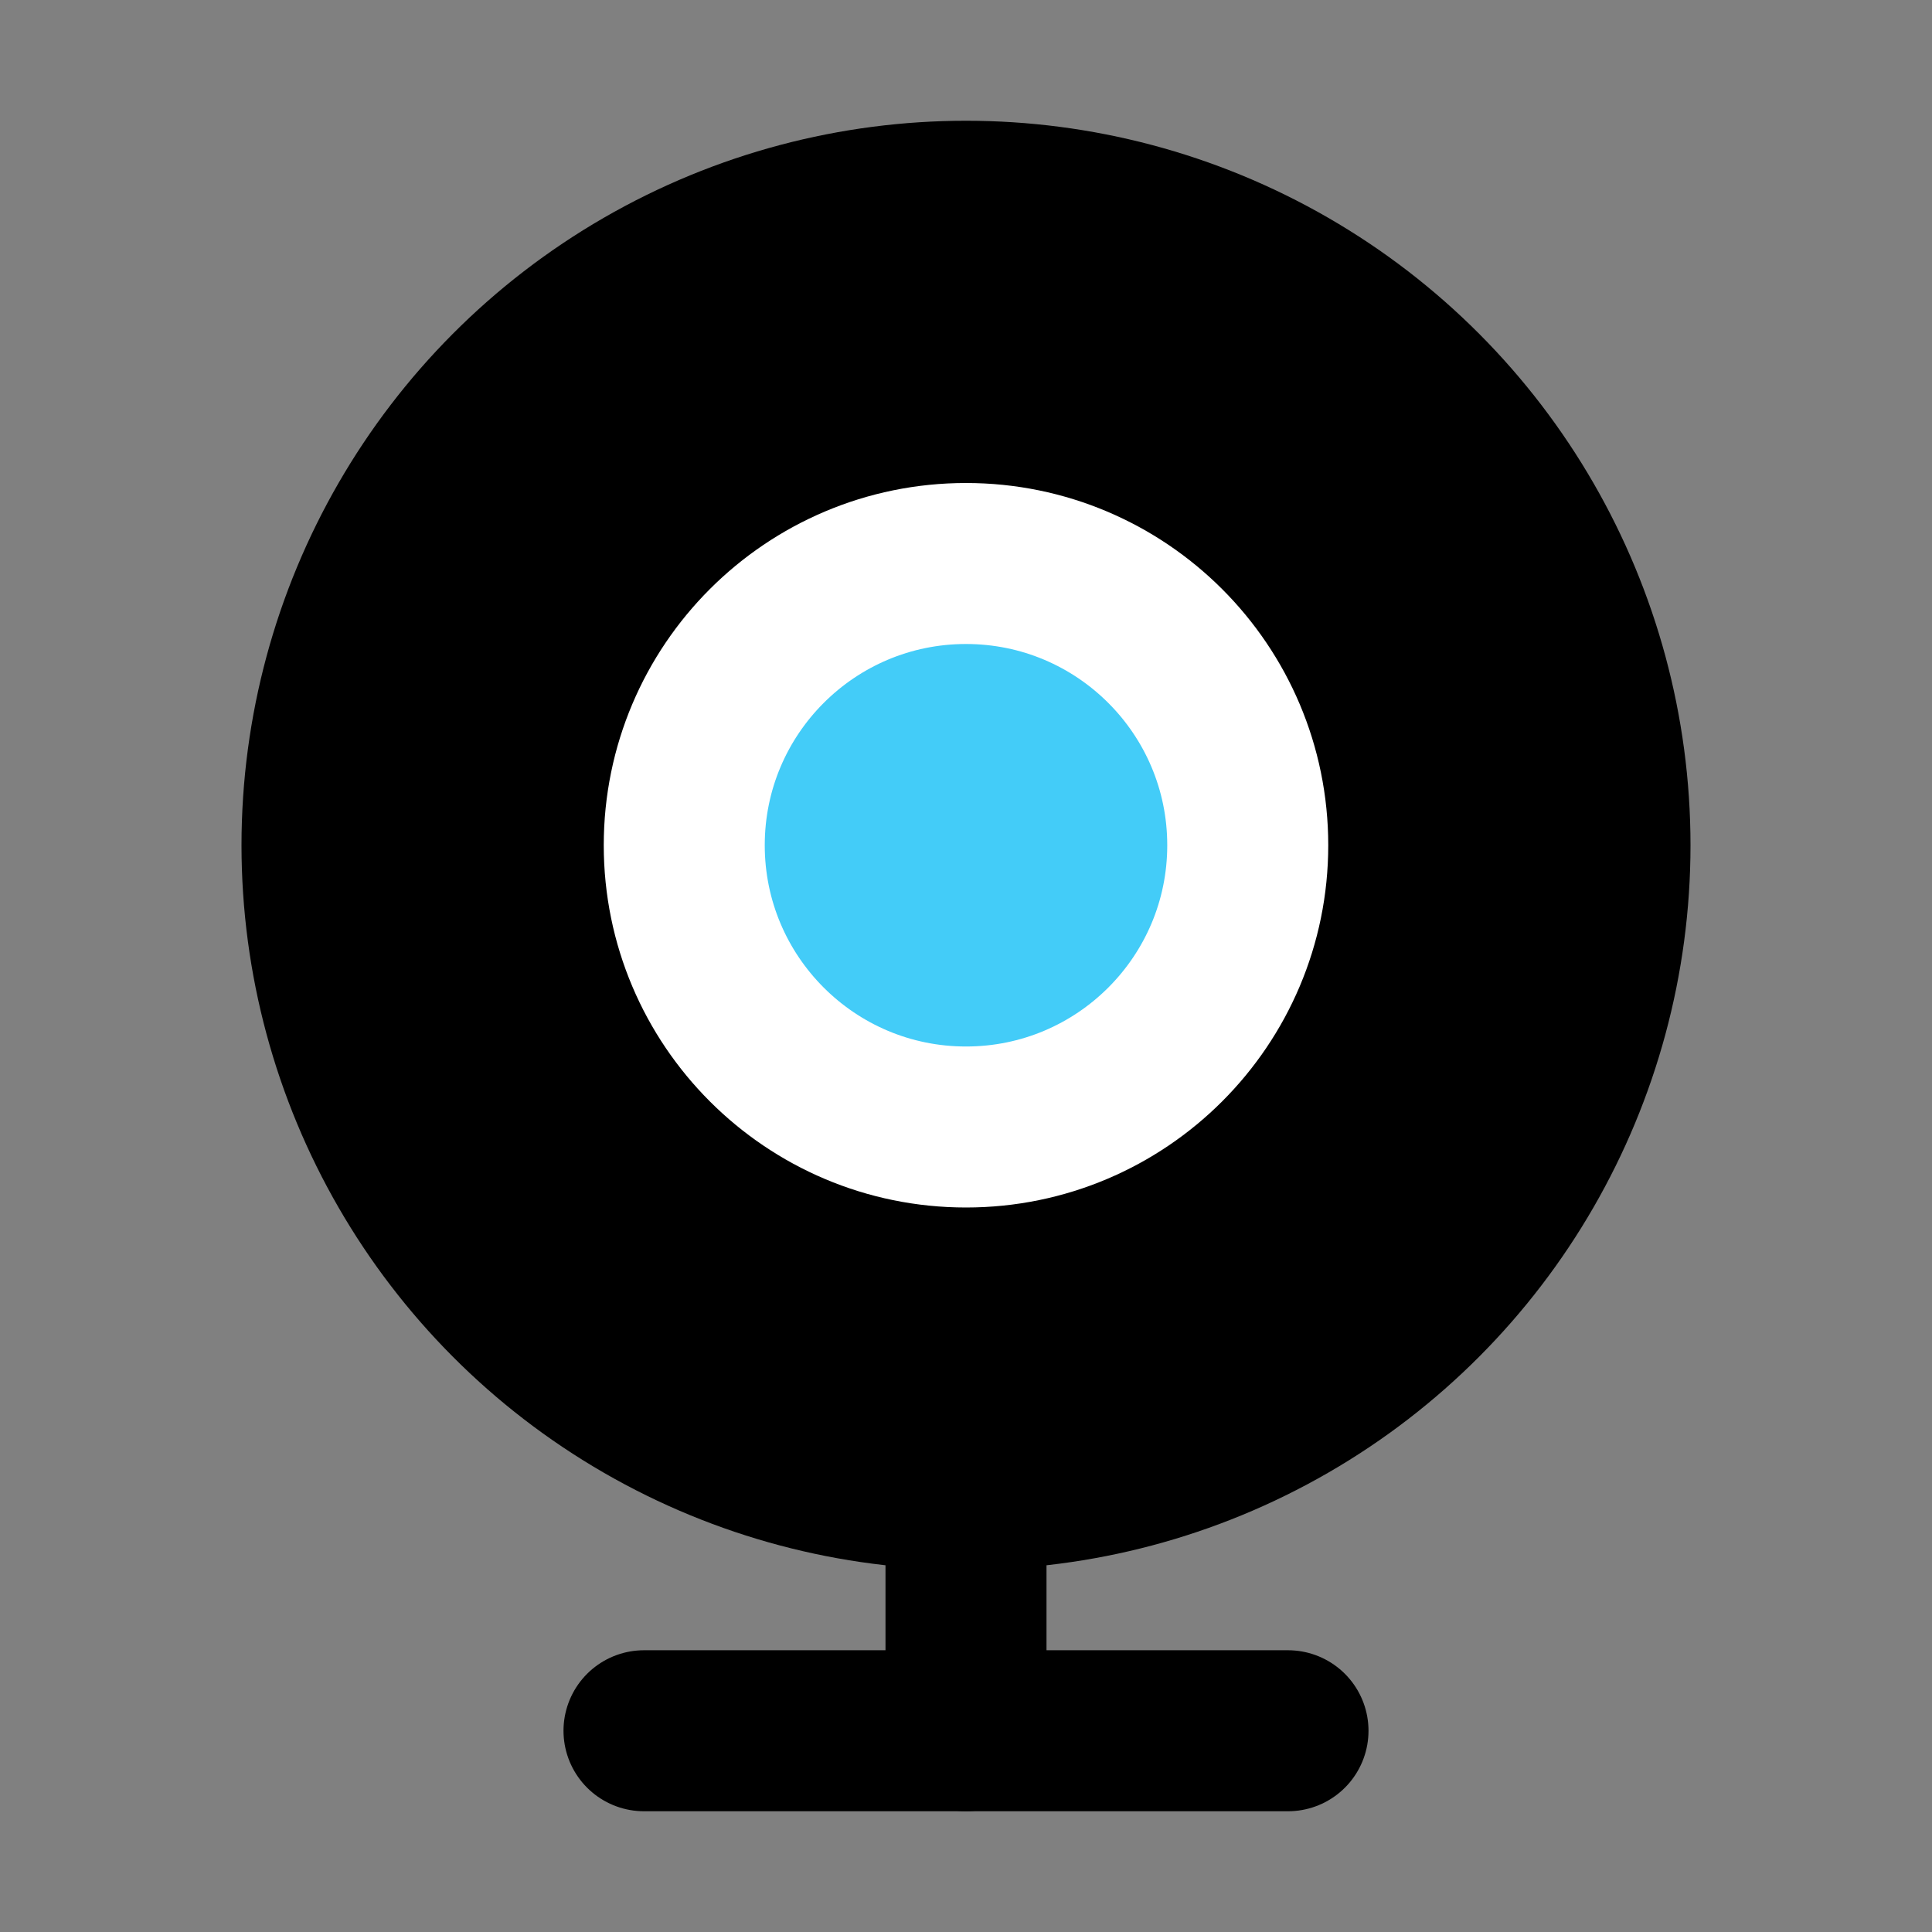 <svg viewBox="0 0 48 48" fill="none" xmlns="http://www.w3.org/2000/svg"><rect x="0" y="0" width="48" height="48" fill="#808080" stroke="none"/><circle cx="24" cy="21" r="16" fill="currentColor" stroke="currentColor" stroke-width="4"/><circle cx="24" cy="21" r="7" fill="#43CCF8" stroke="white" stroke-width="4"/><path d="M16 43L32 43" stroke="black" stroke-width="4" stroke-linecap="round" stroke-linejoin="round"/><path d="M24 37V43" stroke="black" stroke-width="4" stroke-linecap="round" stroke-linejoin="round"/></svg>